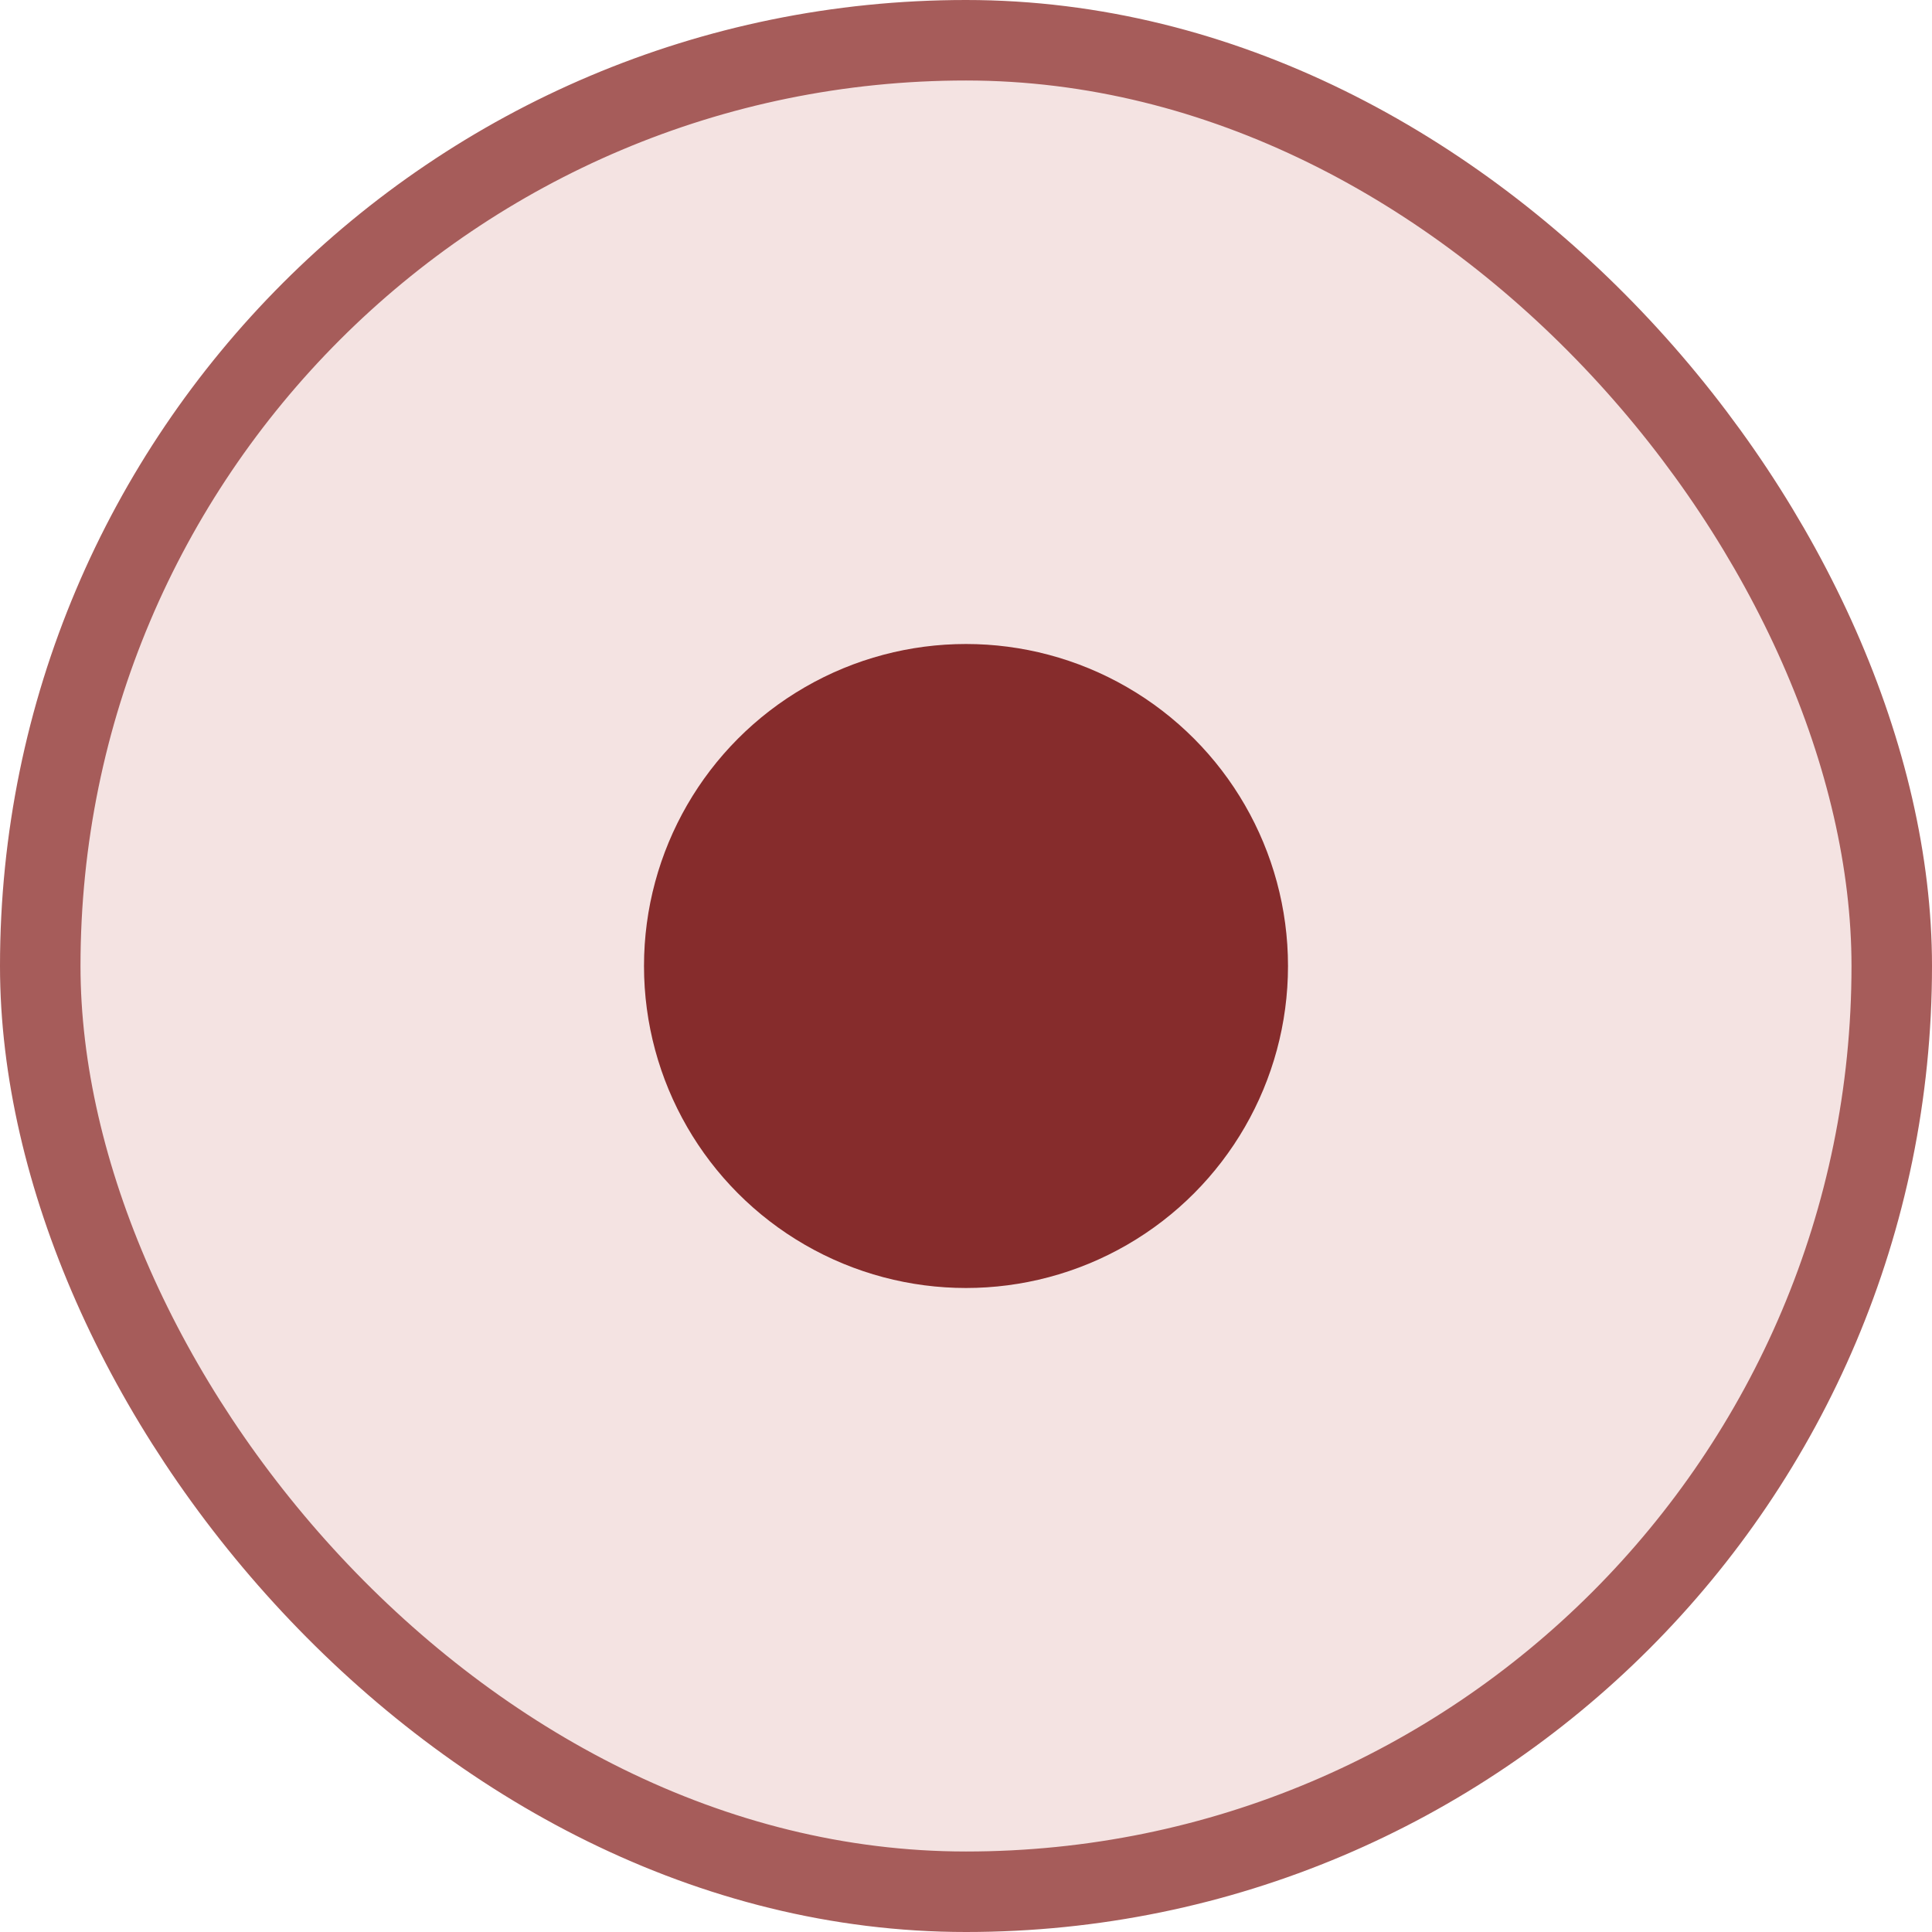 <svg width="24" height="24" viewBox="0 0 24 24" fill="none" xmlns="http://www.w3.org/2000/svg">
<rect x="0.5" y="0.5" width="23" height="23" rx="11.5" fill="#F4E3E2"/>
<circle cx="12" cy="12" r="4" fill="#862C2C"/>
<rect x="0.5" y="0.5" width="23" height="23" rx="11.5" stroke="#A65C5A"/>
</svg>
